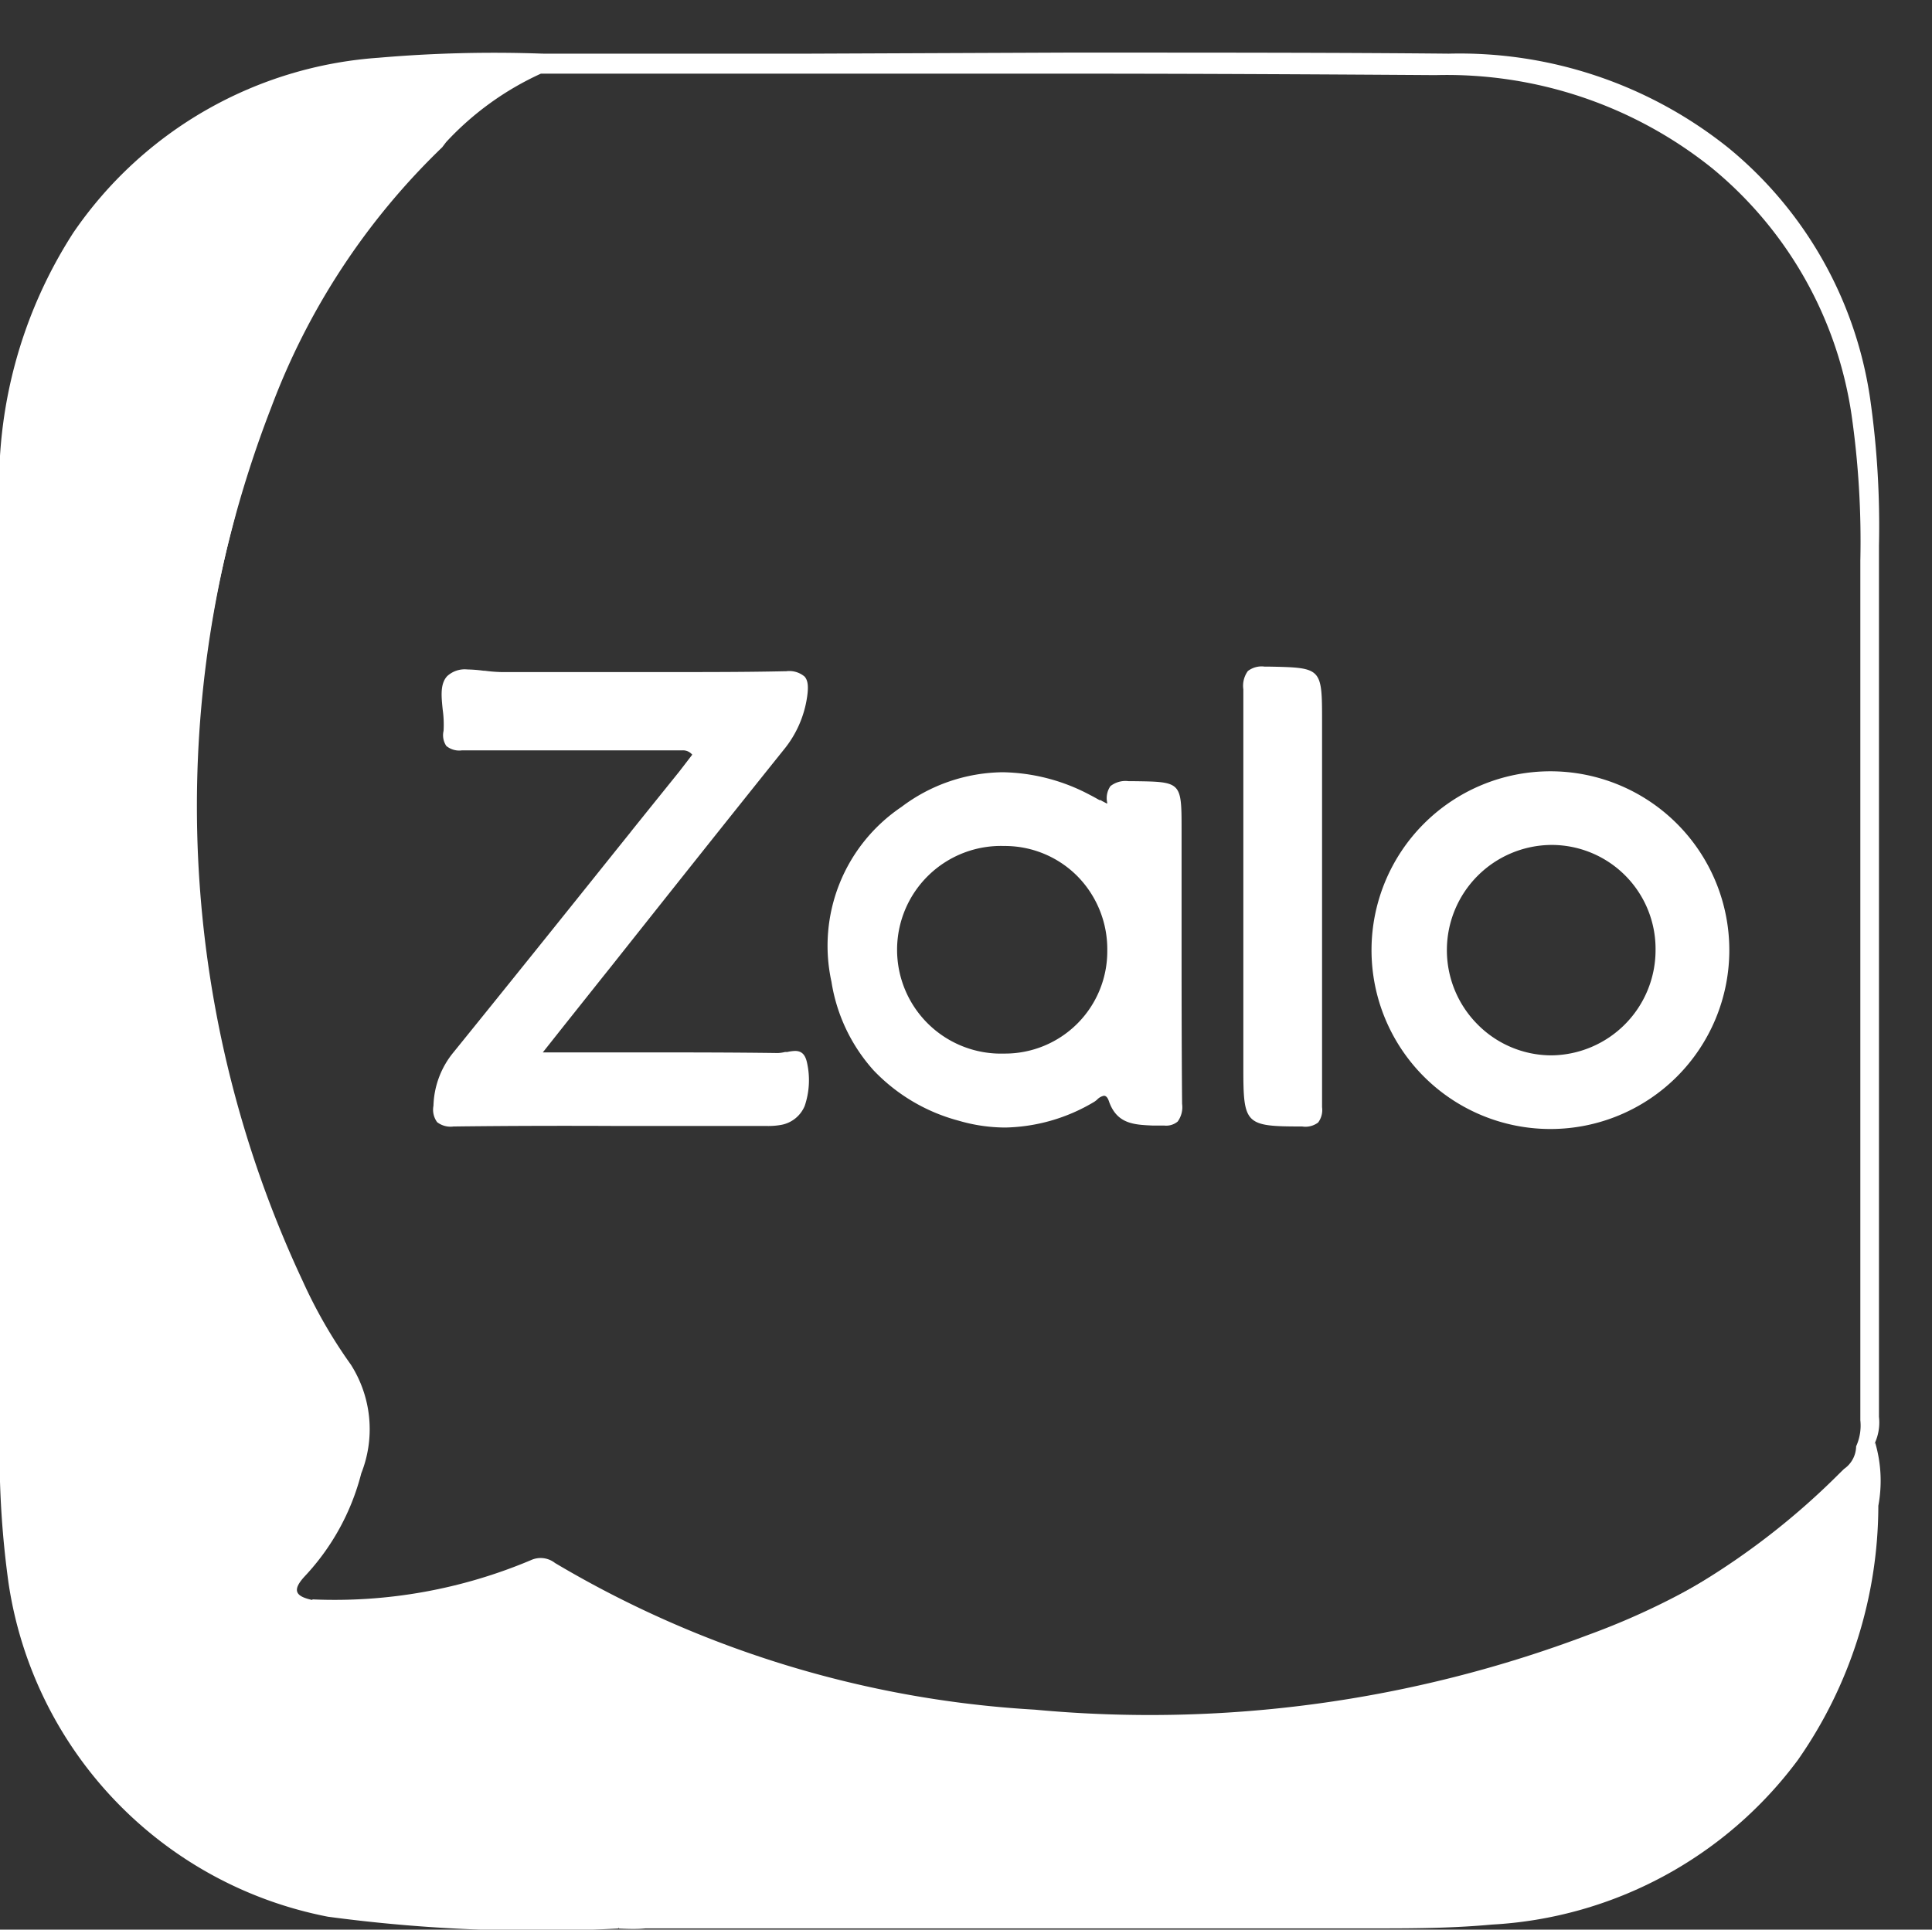 <svg xmlns="http://www.w3.org/2000/svg" width="18.359" height="18.341" viewBox="0 0 18.359 18.341"><rect x="0" y="0" width="18.359" height="18.341" fill="#333333" stroke="none"/><g transform="translate(-1545 -5933.5)"><path d="M8.993,15.859h0c.278,0,.57-.013.868-.035a11.192,11.192,0,0,0,2.956-.593A7.008,7.008,0,0,0,15.654,13.5l.039-.038a.266.266,0,0,0,.115-.215A.474.474,0,0,0,15.848,13c0-.018,0-.034,0-.051V10.919c0-2,0-4.06,0-6.091a8.45,8.45,0,0,0-.084-1.388A3.74,3.74,0,0,0,14.441,1.1,4.029,4.029,0,0,0,11.812.214C10.755.207,9.6.2,8.183.2l-2.3,0H5.86l-2.323,0c-.057,0-.114,0-.17,0l-.057,0a2.824,2.824,0,0,0-.9.65L2.372.9A6.678,6.678,0,0,0,.748,3.371,10.724,10.724,0,0,0,.085,8.39a10.967,10.967,0,0,0,.327,1.786A11.06,11.06,0,0,1,.06,8.293a11.2,11.2,0,0,1,.03-2.585,10.805,10.805,0,0,1,.642-2.5,7.392,7.392,0,0,1,.681-1.344A6.33,6.33,0,0,1,2.377.7L2.417.667A2.846,2.846,0,0,1,3.328.01H3.4c.057,0,.108,0,.155,0h2.3L8.3,0c1.484,0,2.606,0,3.637.01a4.084,4.084,0,0,1,2.663.9,3.79,3.79,0,0,1,1.34,2.371,8.526,8.526,0,0,1,.085,1.406c0,1.677,0,3.541,0,5.868v2.36c0,.017,0,.035,0,.052a.473.473,0,0,1-.041.253.271.271,0,0,1-.116.218l-.02.02-.02.02a7.087,7.087,0,0,1-2.875,1.748,11.3,11.3,0,0,1-2.995.6C9.643,15.847,9.317,15.859,8.993,15.859Zm-.221,0a11.813,11.813,0,0,1-3.755-.648,7.775,7.775,0,0,1-1.524-.716.412.412,0,0,0-.222-.07.466.466,0,0,0-.165.033,4.825,4.825,0,0,1-1.7.331H1.363a.917.917,0,0,1-.21-.018.437.437,0,0,1-.17-.108.522.522,0,0,0,.16.094.864.864,0,0,0,.206.019H1.4a4.865,4.865,0,0,0,1.718-.335.481.481,0,0,1,.167-.033.416.416,0,0,1,.225.071,7.929,7.929,0,0,0,1.544.726A11.924,11.924,0,0,0,7,15.7a12.19,12.19,0,0,0,1.769.159Zm-7.795-1.2a.09.09,0,0,1-.02-.038c-.01-.043.015-.1.093-.191a2.448,2.448,0,0,0,.543-1.132,1.238,1.238,0,0,0,.015-.366,1.19,1.19,0,0,1-.01.4,2.408,2.408,0,0,1-.536,1.117c-.089.109-.11.164-.083.211ZM1.6,12.889a1.027,1.027,0,0,0-.151-.364A8.475,8.475,0,0,1,.412,10.176a8.438,8.438,0,0,0,1.031,2.305,1.037,1.037,0,0,1,.159.408ZM12.91,10.231H12.9a1.7,1.7,0,1,1,.006,0Zm0-2.7a1,1,0,0,0-.705,1.7.988.988,0,0,0,.7.3h.009a1,1,0,0,0,.988-1,.988.988,0,0,0-.981-1ZM7.723,10.217a1.587,1.587,0,0,1-.443-.065,1.728,1.728,0,0,1-.809-.479,1.639,1.639,0,0,1-.4-.842A1.591,1.591,0,0,1,6.736,7.17,1.622,1.622,0,0,1,7.7,6.84a1.824,1.824,0,0,1,.828.216c.028.014.056.03.09.049l.01,0,.019.011.038.02.008,0a.2.2,0,0,1,.029-.164.232.232,0,0,1,.174-.047h.051c.451.006.451.006.451.466,0,.2,0,.422,0,.674v.167c0,.577,0,1.174.005,1.76a.232.232,0,0,1-.042.168.17.17,0,0,1-.129.038H9.187l-.068,0c-.173-.008-.336-.015-.411-.23-.012-.036-.028-.053-.048-.053a.124.124,0,0,0-.066.038l-.006.005a.171.171,0,0,1-.024.017A1.706,1.706,0,0,1,7.723,10.217Zm-.01-2.676h0a.987.987,0,1,0,0,1.973.972.972,0,0,0,.979-.977.989.989,0,0,0-.285-.71.972.972,0,0,0-.7-.286Zm2.832,2.666h0c-.544,0-.56-.018-.56-.557q0-.439,0-.878c0-.89,0-1.81,0-2.72a.238.238,0,0,1,.043-.174.215.215,0,0,1,.159-.042h.039c.507.01.507.01.507.526V8.026q0,.132,0,.264V8.3q0,.126,0,.253V8.67c0,.445,0,.9,0,1.353a.2.2,0,0,1-.037.146A.2.2,0,0,1,10.544,10.207Zm-8.058,0H2.48a.209.209,0,0,1-.156-.041.2.2,0,0,1-.035-.156A.834.834,0,0,1,2.481,9.5c.51-.63,1.027-1.274,1.528-1.9l.151-.188.013-.017.139-.173,0,0,.31-.385.061-.079.026-.034.027-.035.012-.016a.114.114,0,0,0-.093-.041l-.035,0H4.614l-.042,0H4.434l-.946,0c-.364,0-.656,0-.918,0H2.56a.192.192,0,0,1-.149-.042.183.183,0,0,1-.026-.143,1.006,1.006,0,0,0-.008-.2c-.013-.127-.026-.246.042-.32a.246.246,0,0,1,.192-.064,1.385,1.385,0,0,1,.153.012h.011a1.436,1.436,0,0,0,.163.013H4.424c.464,0,.847,0,1.206-.008h.011a.225.225,0,0,1,.175.051c.031.036.038.091.024.19a1.022,1.022,0,0,1-.223.506c-.546.681-1.078,1.351-1.641,2.061l-.08.1-.362.455-.206.26H4.4c.312,0,.74,0,1.161.006a.351.351,0,0,0,.069-.01H5.64l.011,0a.4.4,0,0,1,.074-.01c.067,0,.1.039.116.122a.762.762,0,0,1-.024.4.3.3,0,0,1-.225.181.692.692,0,0,1-.142.01H4.012C3.6,10.2,3.047,10.2,2.486,10.207Z" transform="translate(1546.83 5934)" fill="#fff" stroke="rgba(0,0,0,0)" stroke-miterlimit="10" stroke-width="1"/><path d="M2068.032,276.674a.131.131,0,0,1-.025.032,6.989,6.989,0,0,0-2.9,4.368,10.639,10.639,0,0,0,.644,7.267,4.677,4.677,0,0,0,.456.792,1.141,1.141,0,0,1,.1,1.035,2.236,2.236,0,0,1-.534.975c-.122.131-.1.192.066.228.885.913,1.755,1.841,2.655,2.739a.71.71,0,0,1,.259.384,14.891,14.891,0,0,1-2.763-.112,3.8,3.8,0,0,1-3.035-3.172,8.97,8.97,0,0,1-.085-1.243q0-4.5,0-9a4.417,4.417,0,0,1,.7-2.59,3.834,3.834,0,0,1,2.9-1.664A12.736,12.736,0,0,1,2068.032,276.674Z" transform="translate(-517.874 5657.336)" fill="#fff"/><path d="M2136.389,597.681a7.572,7.572,0,0,0-.615-.671c-.586-.6-1.176-1.189-1.751-1.8-.175-.185-.345-.375-.523-.558-.025-.026-.076-.051-.024-.1a4.794,4.794,0,0,0,2.074-.373.221.221,0,0,1,.229.027,10.057,10.057,0,0,0,4.559,1.394,11.772,11.772,0,0,0,5.263-.712,6.961,6.961,0,0,0,2.632-1.714c.032-.035.061-.075.091-.112a1.288,1.288,0,0,1,.03.6,4.227,4.227,0,0,1-.765,2.417,3.885,3.885,0,0,1-2.91,1.564c-.346.032-.692.036-1.039.036h-7C2136.555,597.688,2136.472,597.684,2136.389,597.681Z" transform="translate(-585.505 5354.15)" fill="#fff"/></g></svg>